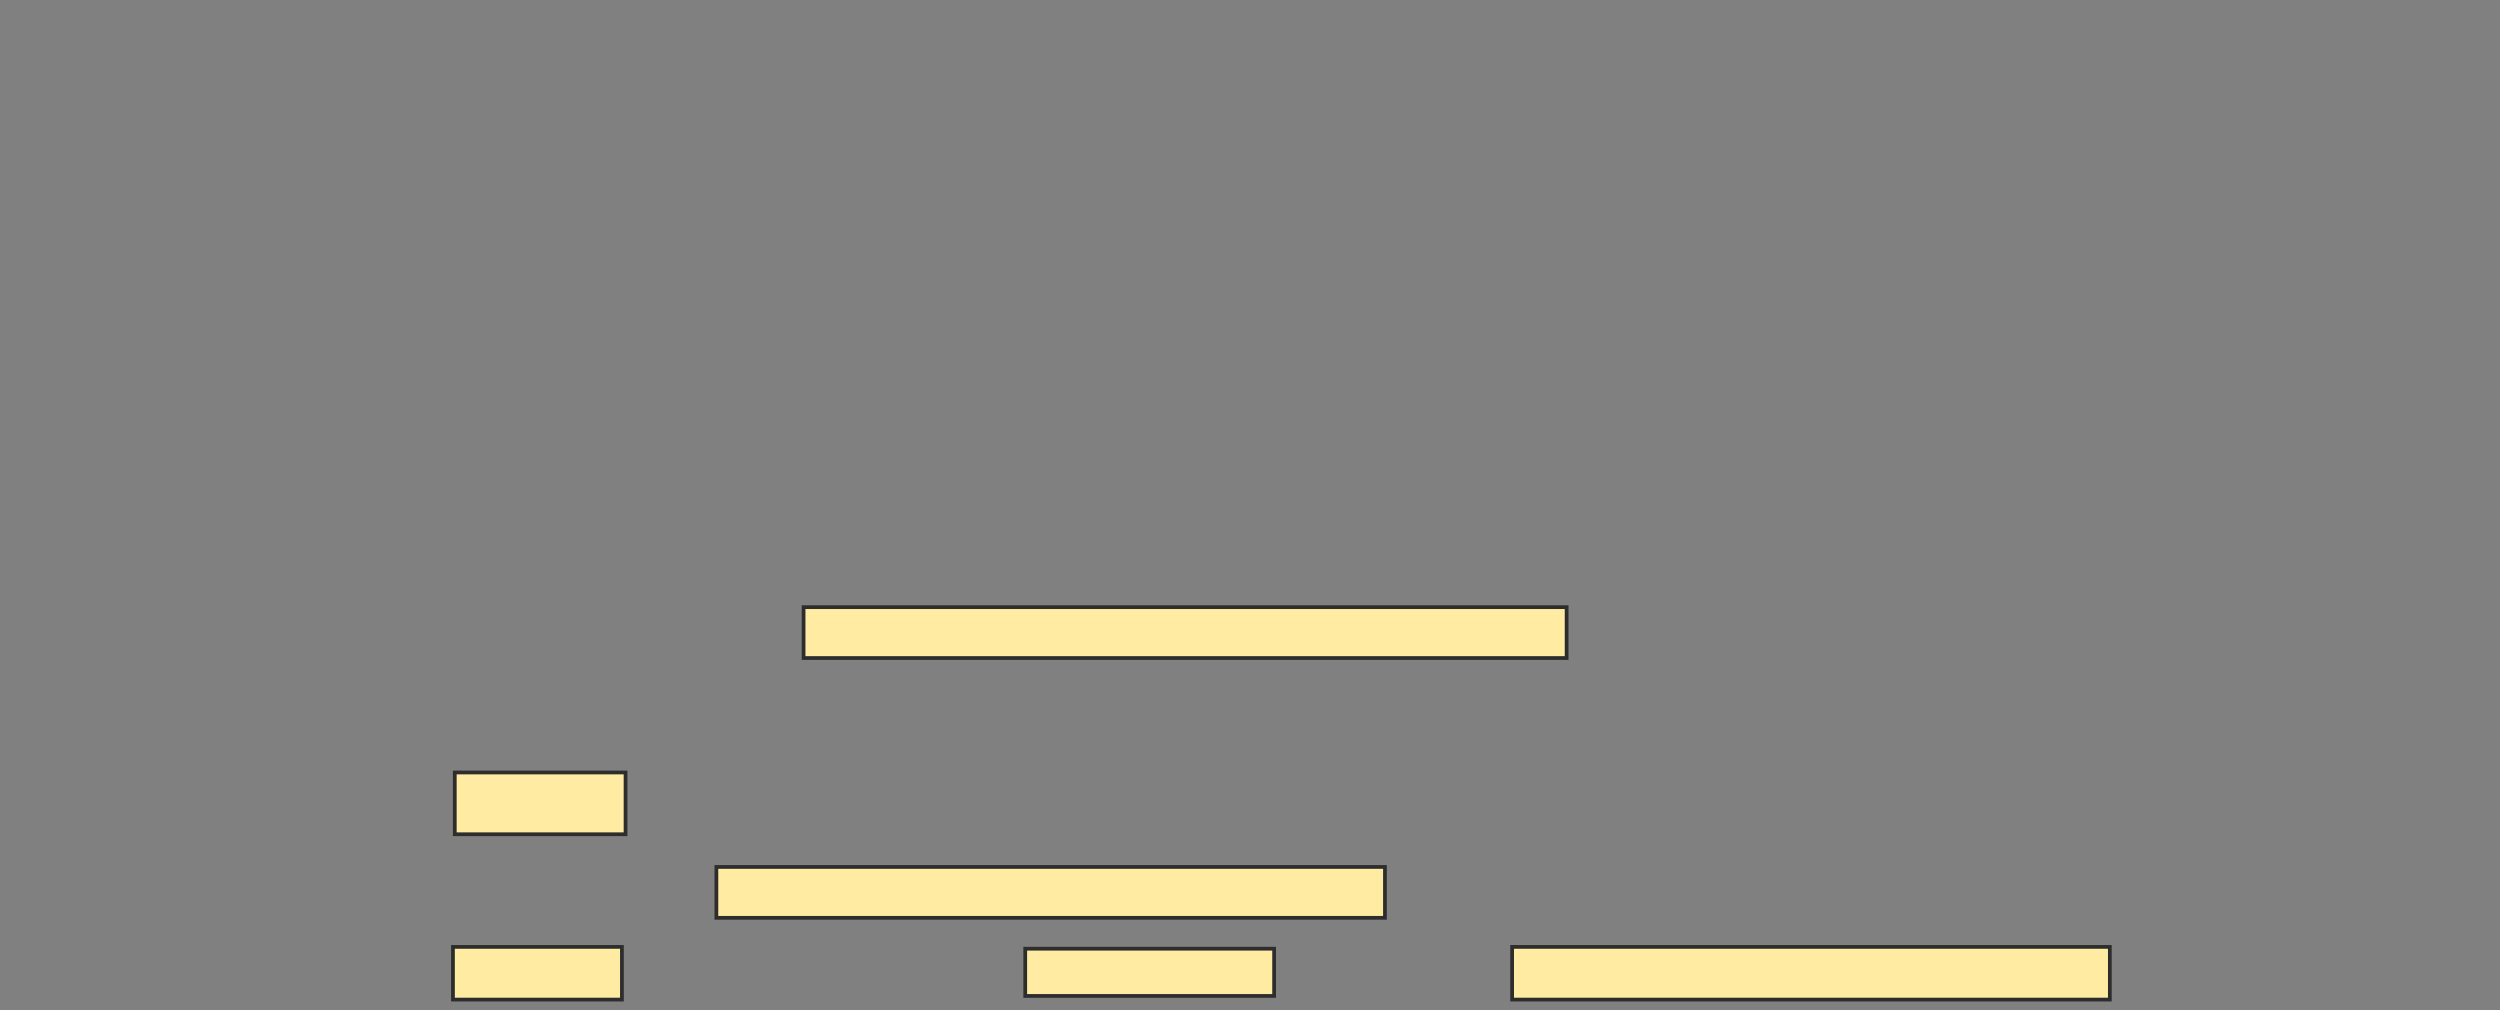 <svg xmlns="http://www.w3.org/2000/svg" width="668" height="270">
 <rect width="100%" height="100%" fill="#808080" stroke="none"/>
 <!-- Created with Image Occlusion Enhanced -->
 <g>
  <title>Labels</title>
 </g>
 <g>
  <title>Masks</title>
  
  <g id="7dee0376f985423ab2fab3267c6193a0-ao-2">
   <rect height="13.592" width="203.883" y="162.233" x="214.718" stroke="#2D2D2D" fill="#FFEBA2"/>
   <rect height="16.505" width="45.631" y="206.408" x="121.515" stroke="#2D2D2D" fill="#FFEBA2"/>
   <rect height="13.592" width="178.641" y="231.65" x="191.417" stroke="#2D2D2D" fill="#FFEBA2"/>
   <rect height="14.078" width="45.146" y="253.01" x="121.029" stroke="#2D2D2D" fill="#FFEBA2"/>
   <rect height="12.621" width="66.505" y="253.495" x="273.942" stroke="#2D2D2D" fill="#FFEBA2"/>
   <rect height="14.078" width="159.709" y="253.01" x="404.039" stroke="#2D2D2D" fill="#FFEBA2"/>
  </g>
 </g>
</svg>